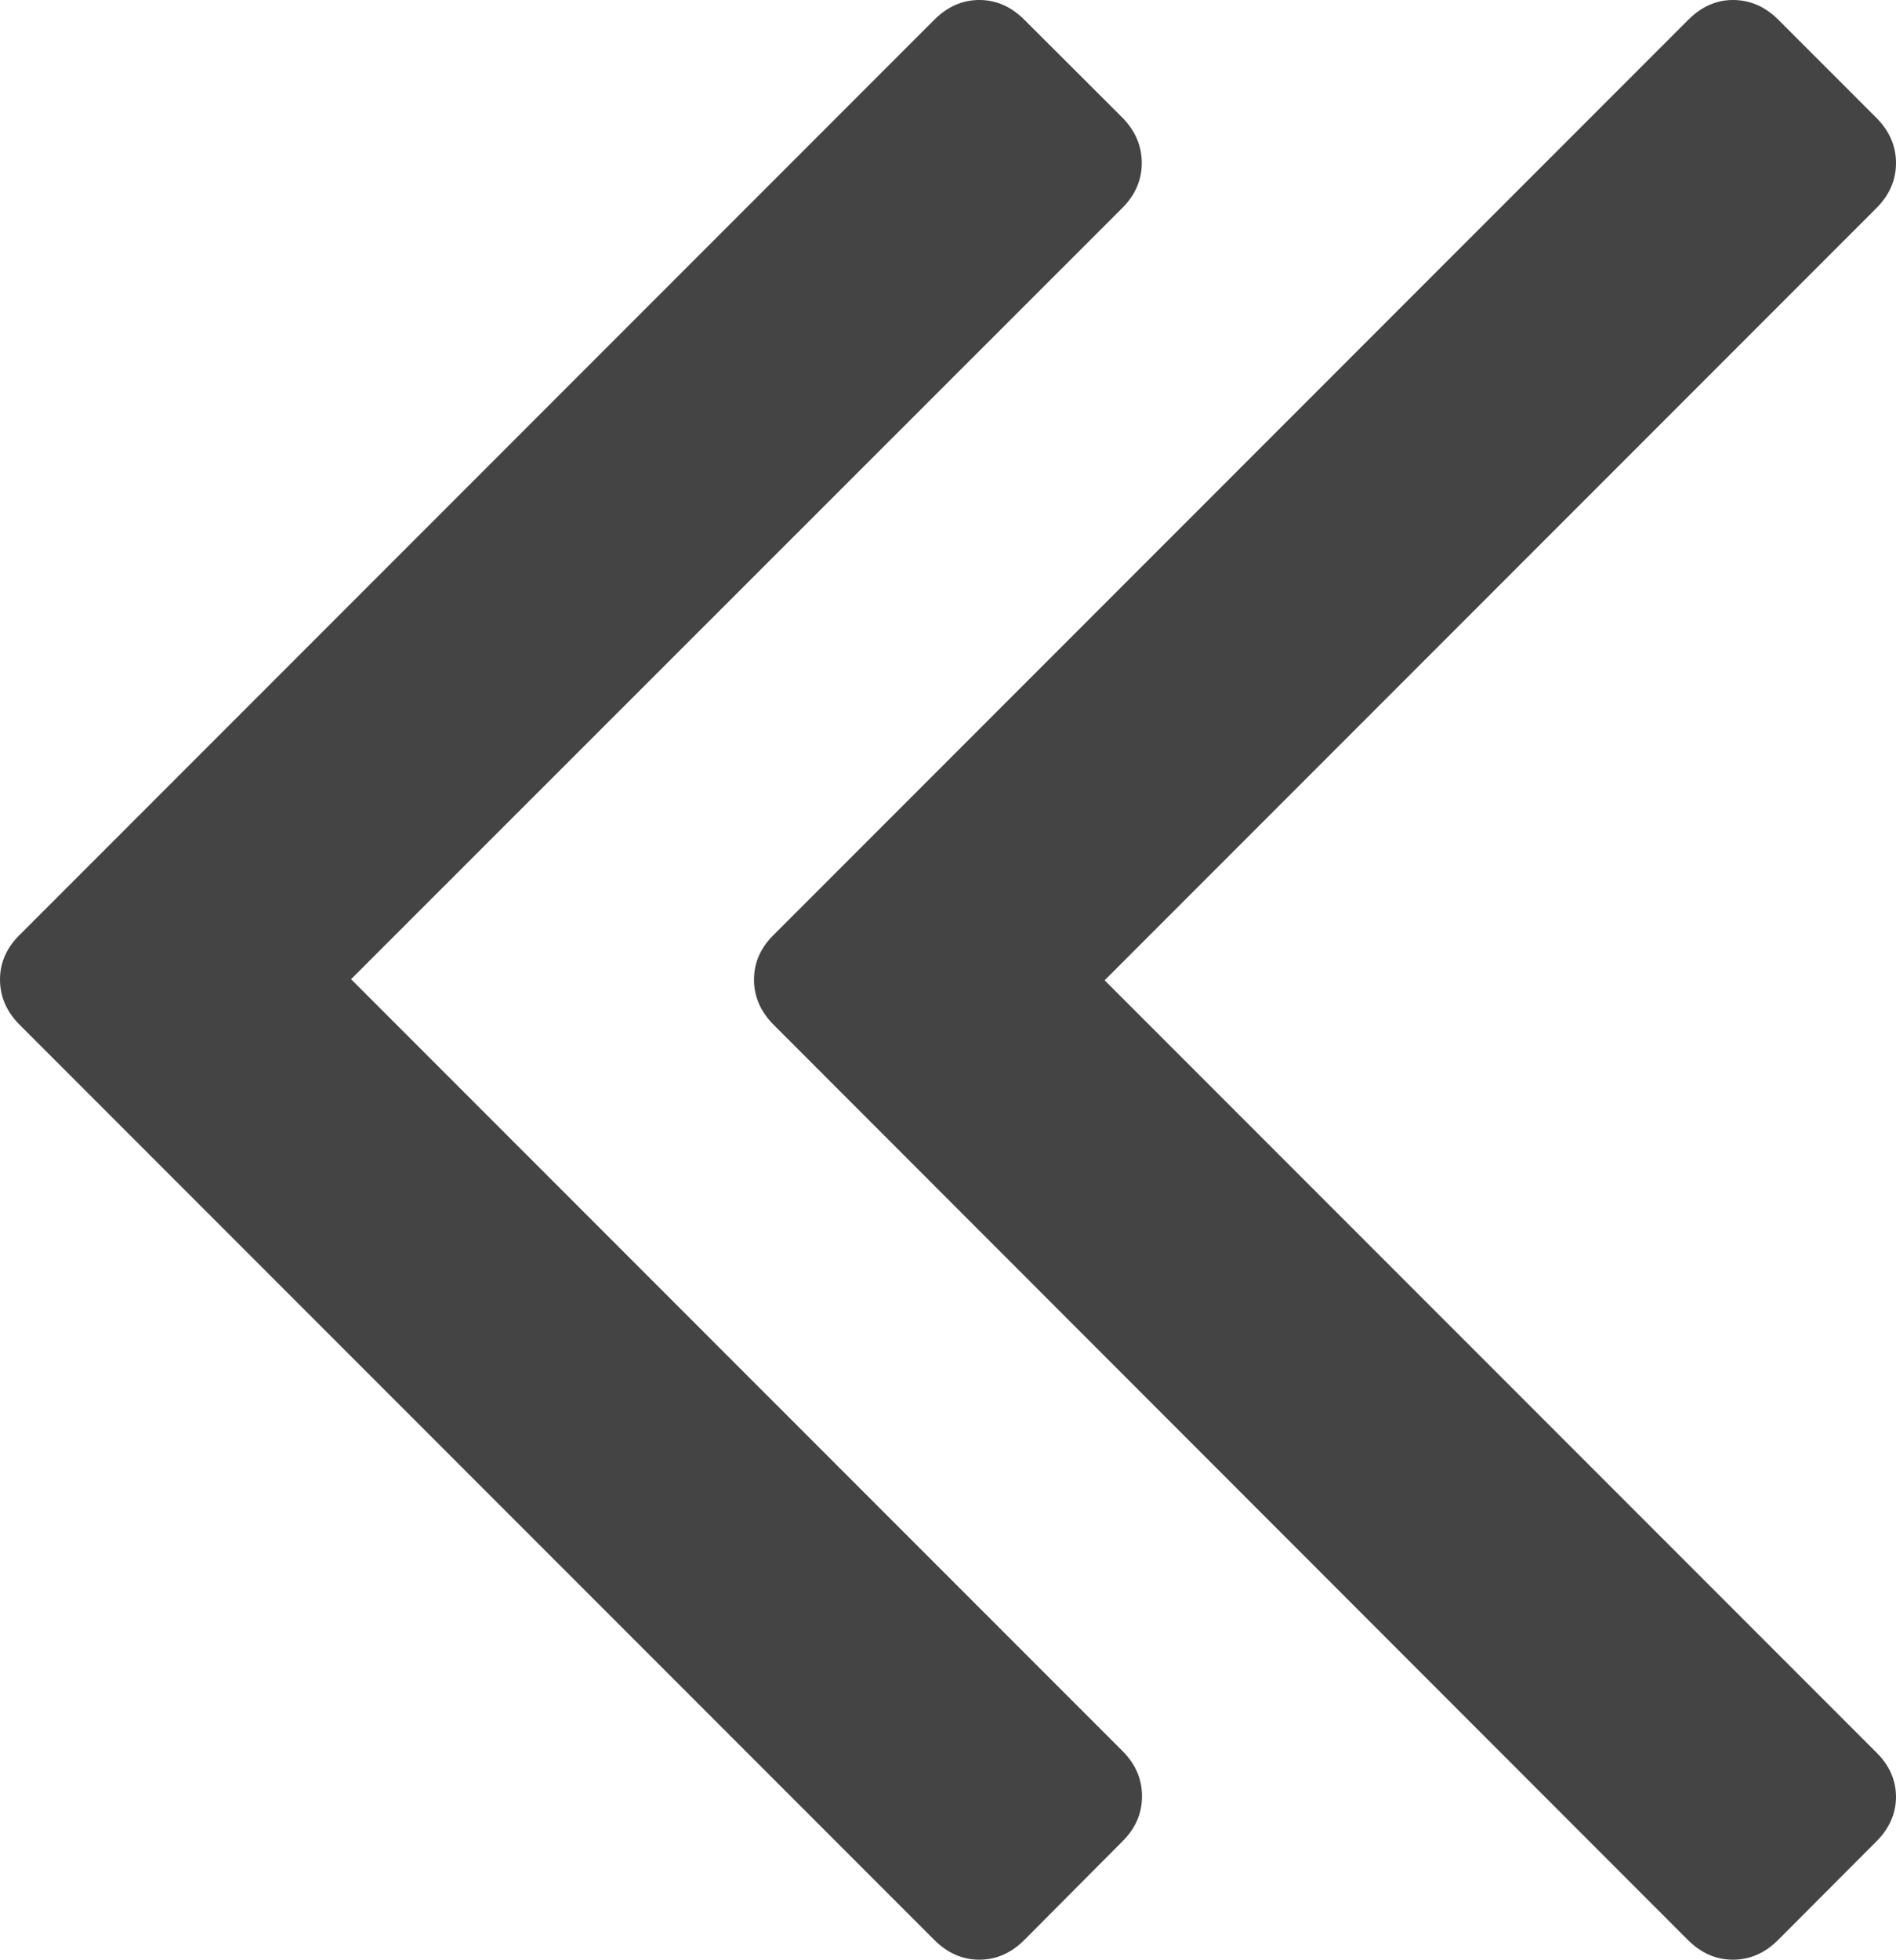<svg xmlns="http://www.w3.org/2000/svg" width="8.625" height="8.91" viewBox="0 0 8.625 8.91"><path d="M5.195 8.168q0 .116-.09.205l-.445.447q-.09.09-.205.09-.115 0-.205-.09L.09 4.66Q0 4.57 0 4.454q0-.116.09-.204L4.25.09Q4.34 0 4.455 0q.115 0 .205.09l.446.445q.088.09.088.206 0 .117-.09.206L1.597 4.452l3.51 3.51q.088.088.088.204zm3.43 0q0 .116-.09.205l-.446.447q-.09.09-.206.09-.115 0-.205-.09L3.52 4.66q-.09-.09-.09-.206 0-.116.09-.204L7.68.09Q7.77 0 7.883 0 8 0 8.09.09l.445.445q.09.09.09.206 0 .117-.09.206l-3.51 3.51 3.51 3.51q.09.088.09.204z" fill="#444"/></svg>